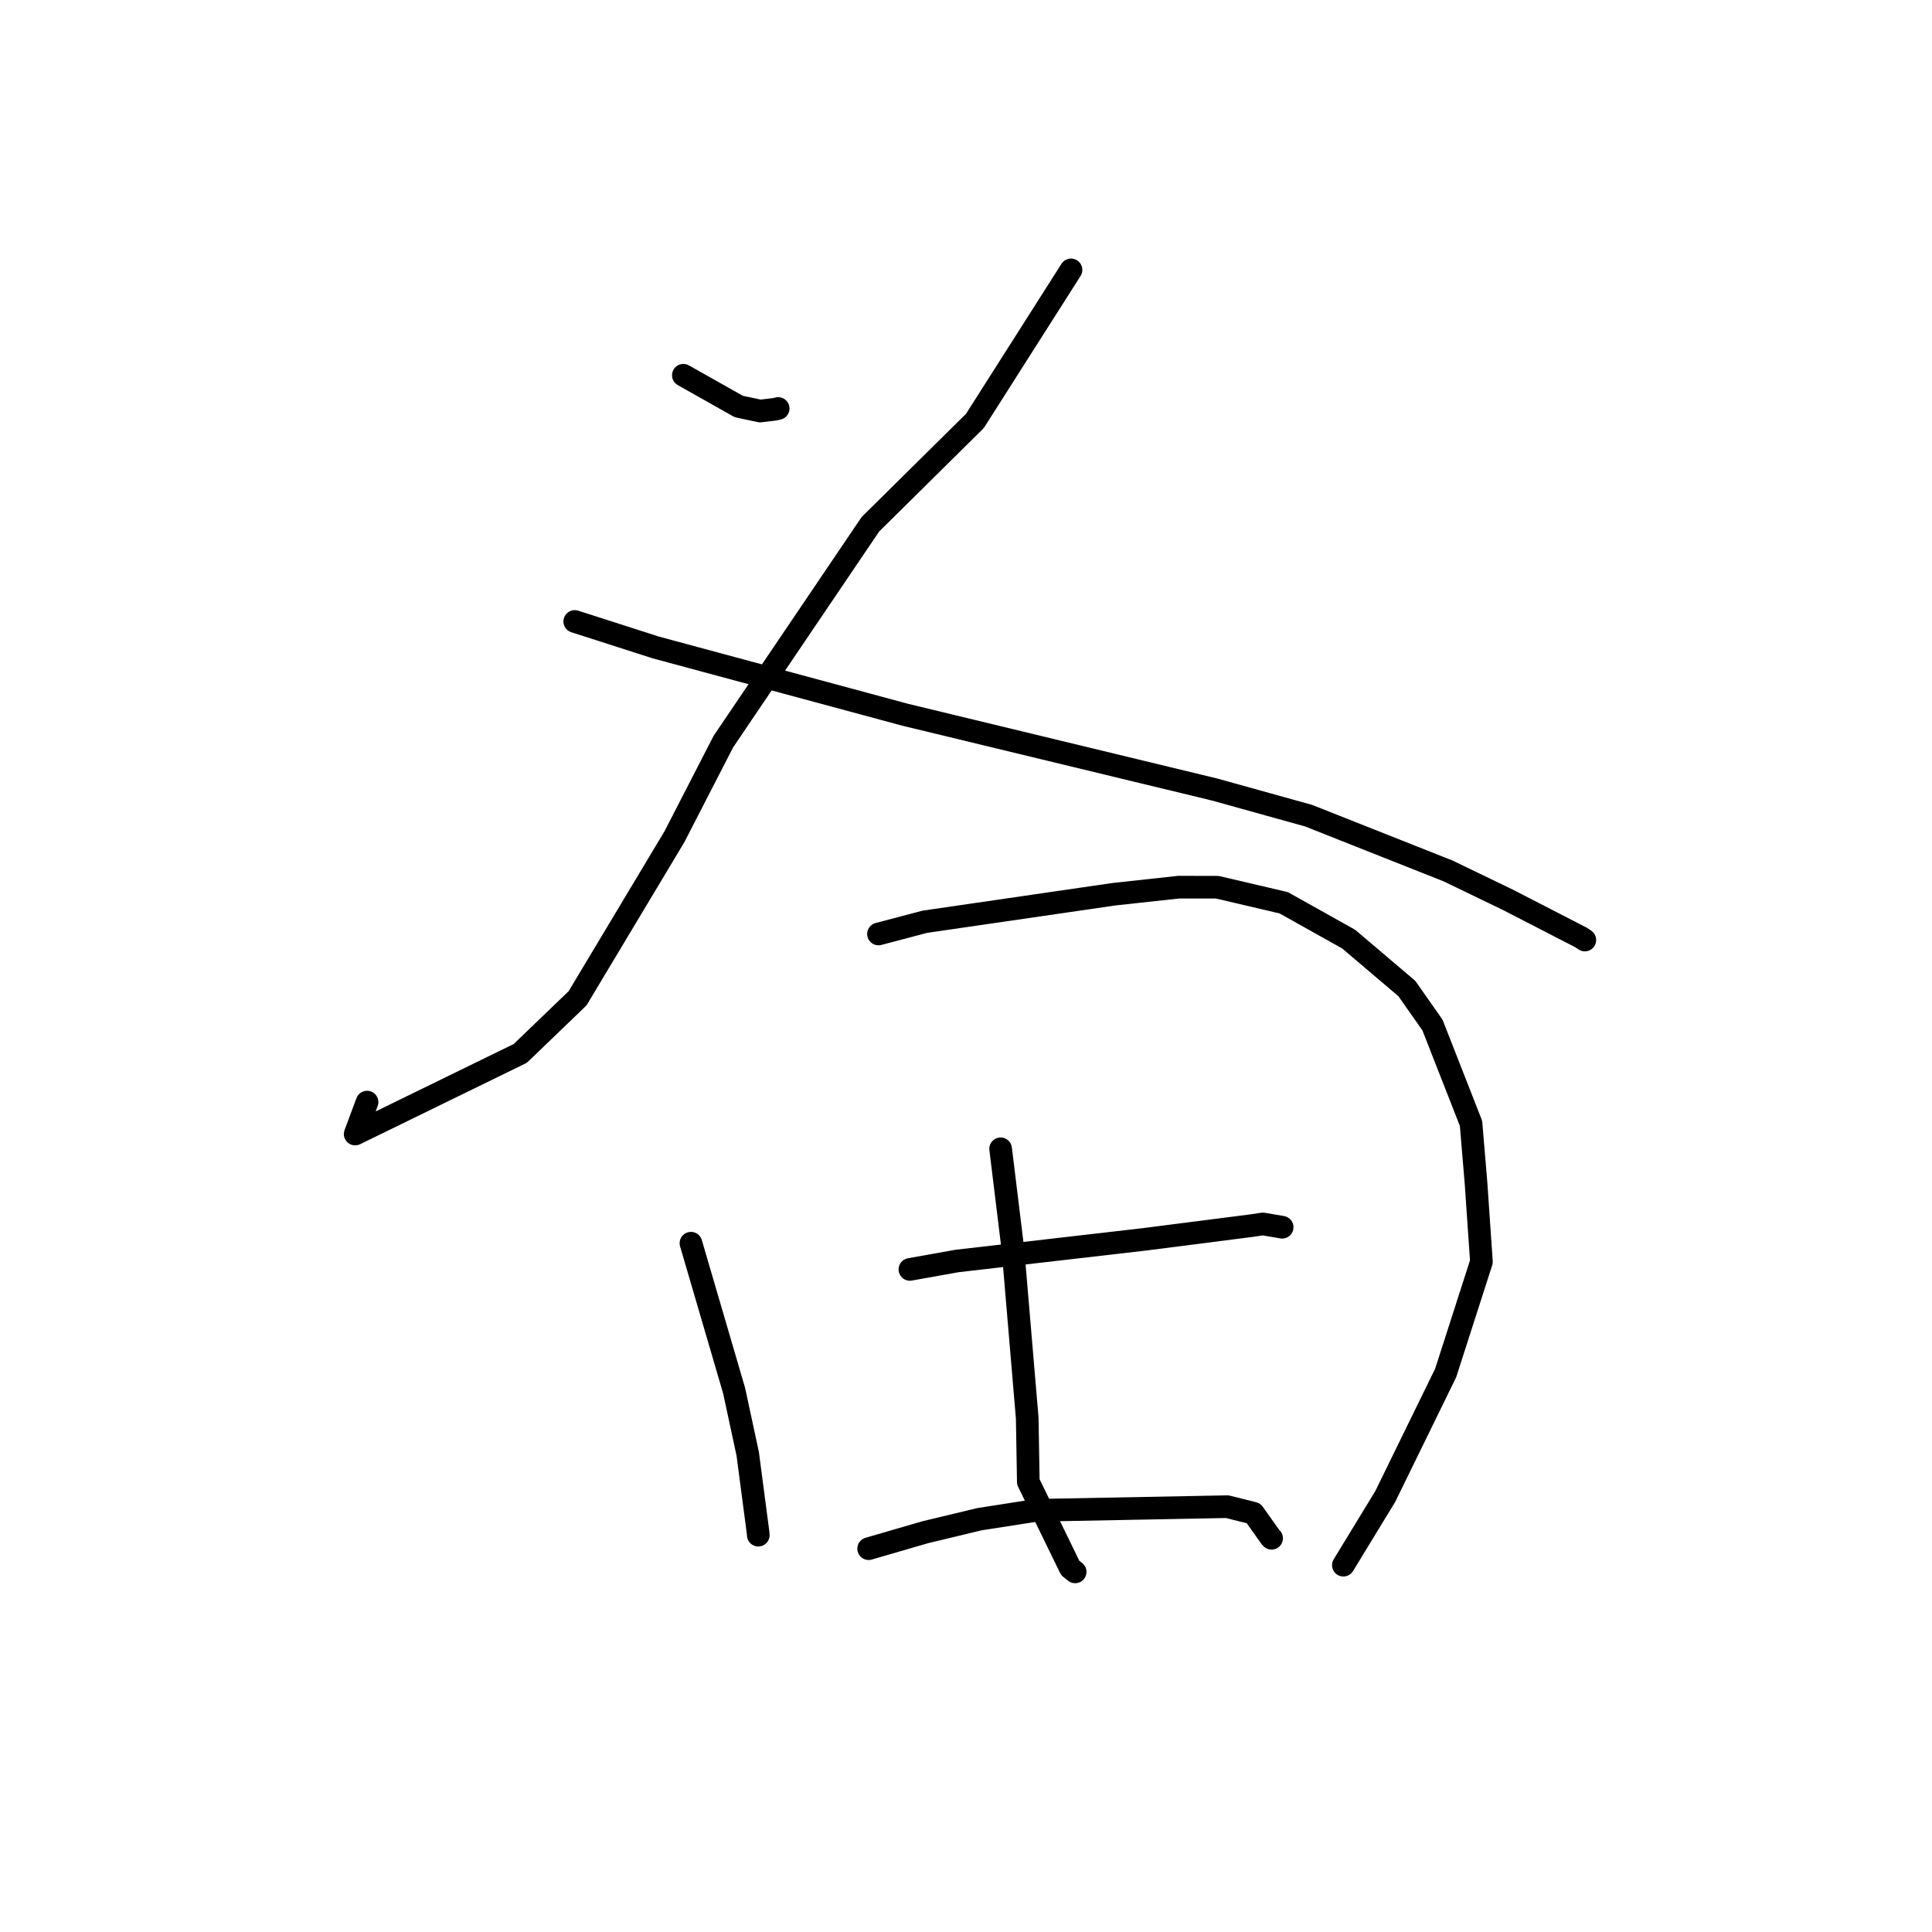 <?xml version="1.0" standalone="no"?>
    <svg width="256" height="256" xmlns="http://www.w3.org/2000/svg" version="1.1">
    <polyline stroke="black" stroke-width="3" stroke-linecap="round" fill="transparent" stroke-linejoin="round" points="90.548 49.723 97.892 53.863 100.72 54.465 102.702 54.226 103.113 54.127 " />
        <polyline stroke="black" stroke-width="3" stroke-linecap="round" fill="transparent" stroke-linejoin="round" points="141.914 35.763 129.178 55.779 115.335 69.464 95.848 98.268 89.365 110.872 76.532 132.278 68.937 139.584 47.061 150.265 48.637 146.034 " />
        <polyline stroke="black" stroke-width="3" stroke-linecap="round" fill="transparent" stroke-linejoin="round" points="76.158 82.345 86.88 85.787 119.956 94.713 160.923 104.611 173.406 108.084 191.887 115.409 199.805 119.231 209.511 124.229 209.952 124.526 209.996 124.556 209.999 124.558 " />
        <polyline stroke="black" stroke-width="3" stroke-linecap="round" fill="transparent" stroke-linejoin="round" points="91.554 164.731 97.273 184.264 99.077 192.643 100.448 203.07 100.475 203.416 " />
        <polyline stroke="black" stroke-width="3" stroke-linecap="round" fill="transparent" stroke-linejoin="round" points="116.404 123.757 122.551 122.137 147.615 118.488 156.188 117.554 161.301 117.561 170.093 119.62 178.703 124.437 186.409 130.979 189.81 135.821 194.918 148.853 195.584 156.809 196.297 167.191 191.558 181.925 183.562 198.276 178.509 206.564 178.003 207.393 " />
        <polyline stroke="black" stroke-width="3" stroke-linecap="round" fill="transparent" stroke-linejoin="round" points="132.589 152.223 134.229 165.648 136.112 187.904 136.257 196.36 141.812 207.766 142.465 208.282 " />
        <polyline stroke="black" stroke-width="3" stroke-linecap="round" fill="transparent" stroke-linejoin="round" points="120.566 168.203 126.796 167.09 151.616 164.223 165.92 162.392 167.335 162.18 169.811 162.598 169.893 162.615 " />
        <polyline stroke="black" stroke-width="3" stroke-linecap="round" fill="transparent" stroke-linejoin="round" points="115.1 205.208 122.589 203.03 129.785 201.302 137.331 200.125 162.614 199.642 166.098 200.514 168.344 203.677 168.495 203.83 " />
        </svg>